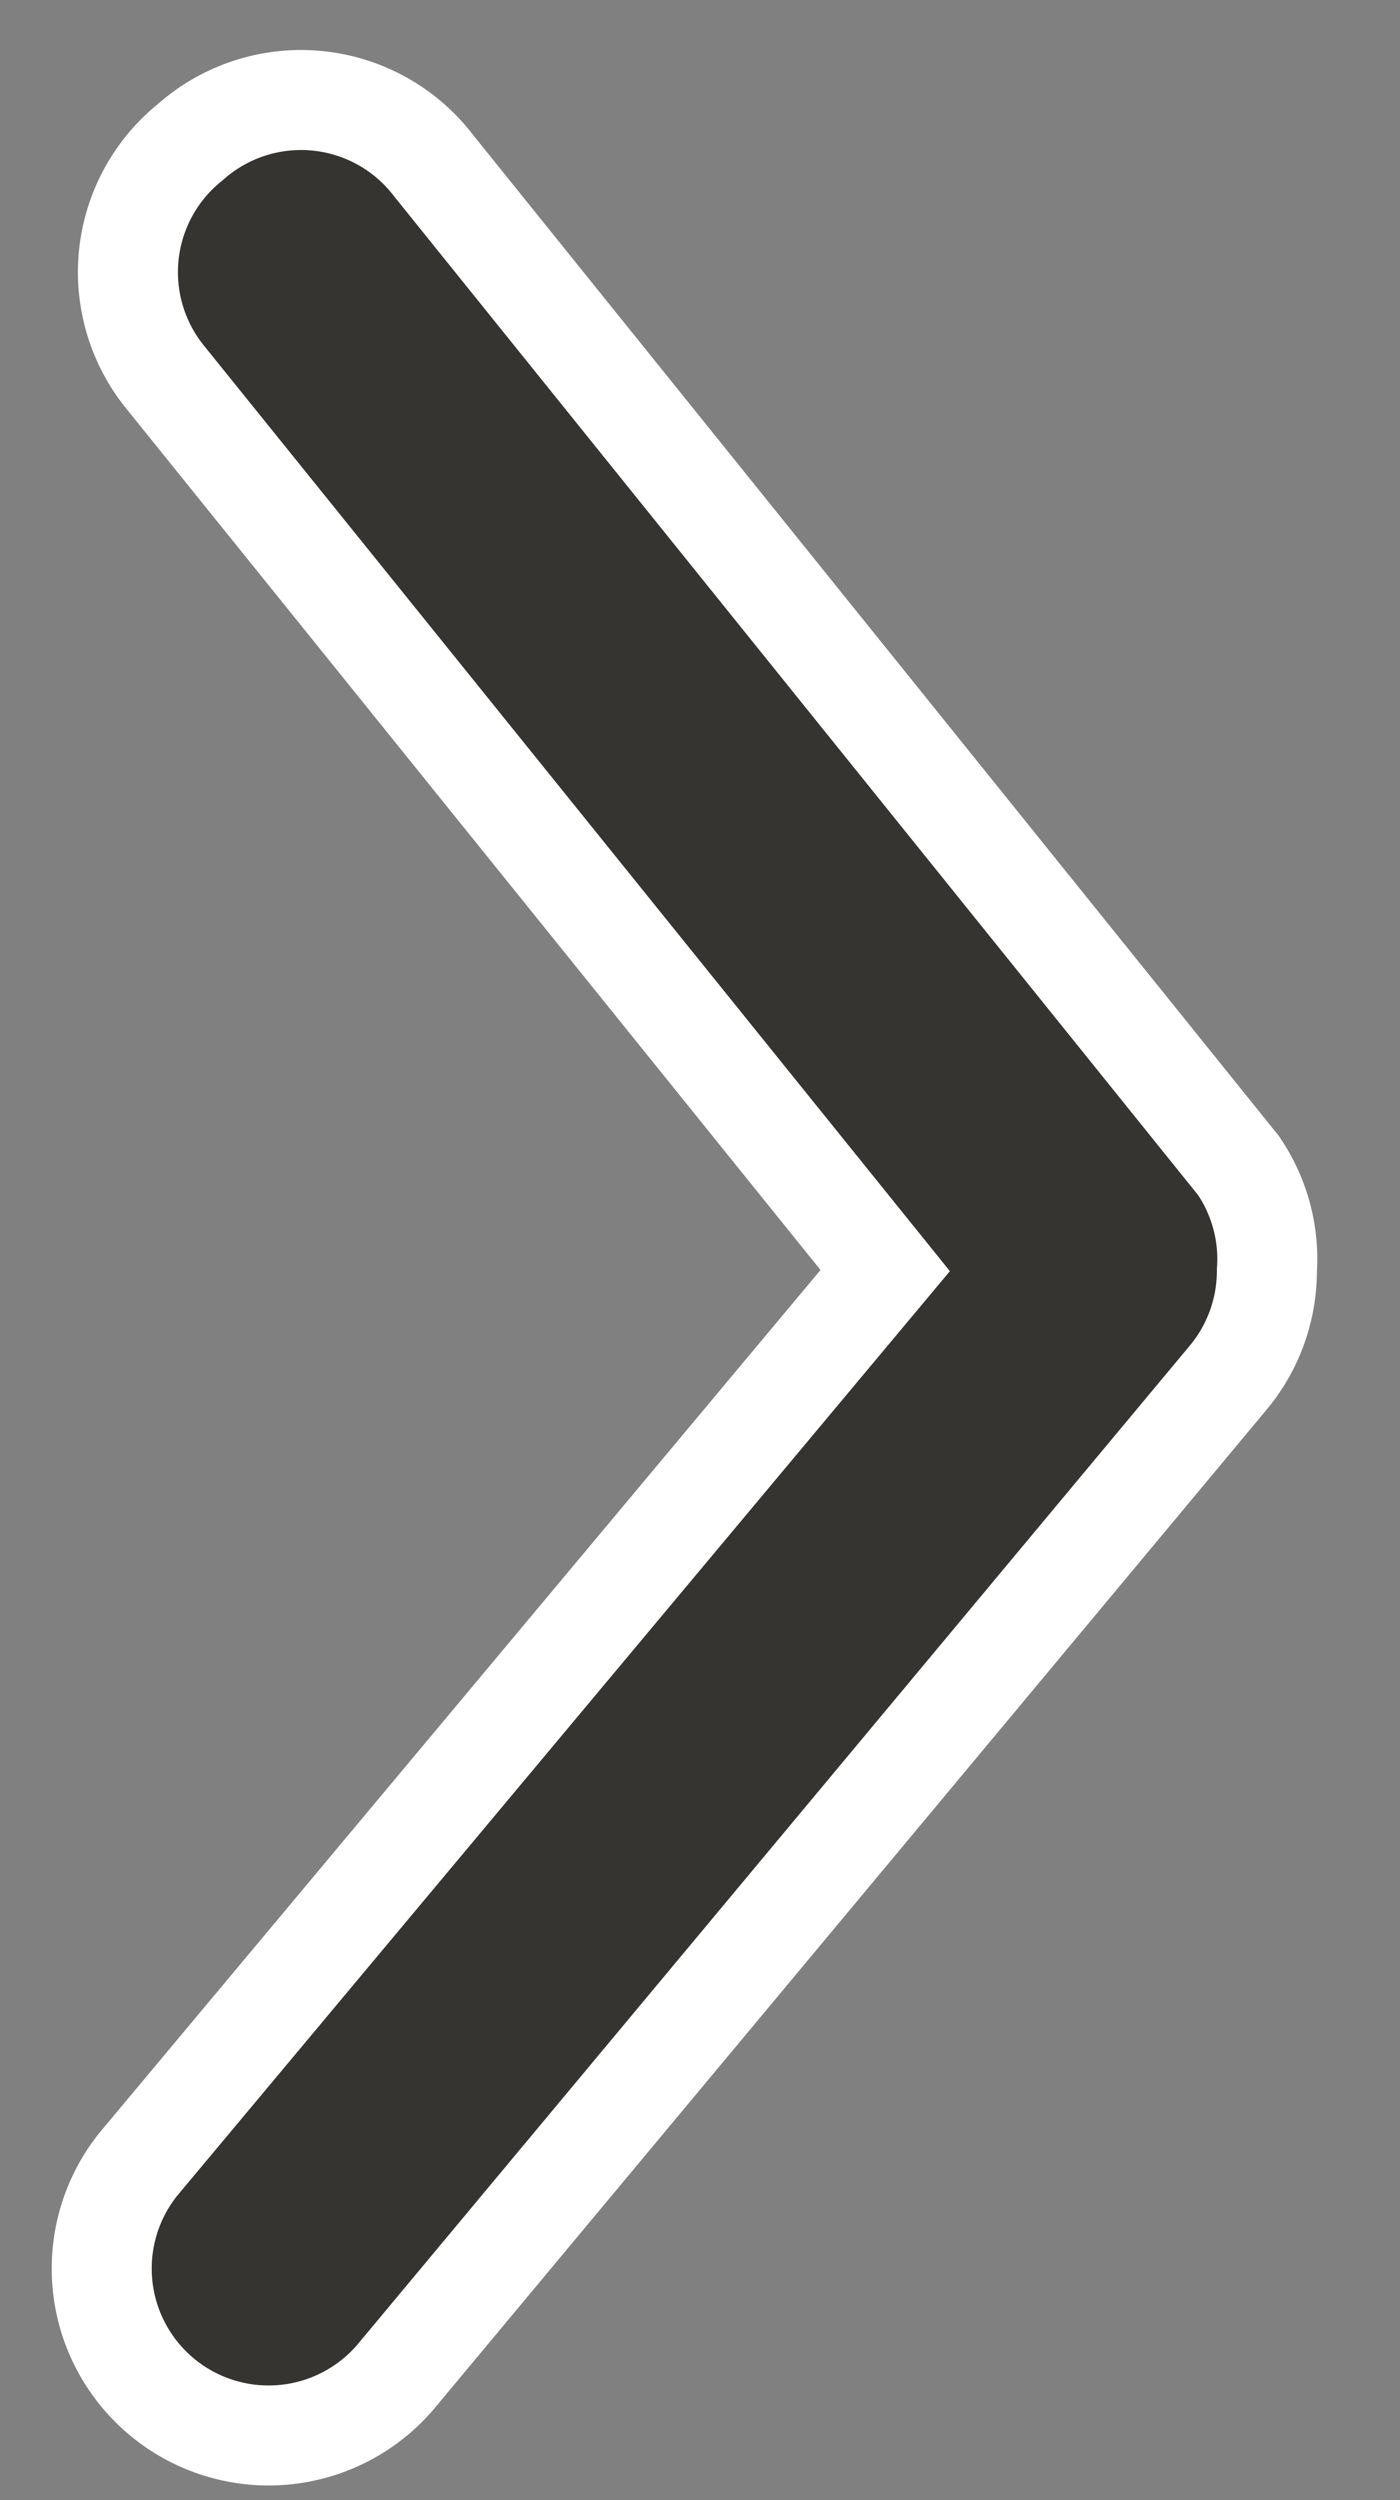 <svg xmlns="http://www.w3.org/2000/svg" width="14" height="25" viewBox="0 0 14 25"><rect x="0" y="0" width="14" height="25" fill="#808080" stroke="none"/><g><g><path fill="#363431" d="M12.669 12.705c0 .39-.135.767-.384 1.067l-8.333 10a1.669 1.669 0 0 1-2.567-2.133l7.467-8.934-7.2-8.933a1.667 1.667 0 0 1 .25-2.35 1.667 1.667 0 0 1 2.433.233l8.05 10c.21.309.31.679.284 1.05z"/><path fill="none" stroke="#fff" stroke-miterlimit="20" d="M12.669 12.705c0 .39-.135.767-.384 1.067l-8.333 10a1.669 1.669 0 0 1-2.567-2.133l7.467-8.934v0l-7.2-8.933a1.667 1.667 0 0 1 .25-2.35 1.667 1.667 0 0 1 2.433.233l8.05 10c.21.309.31.679.284 1.05z"/></g></g></svg>